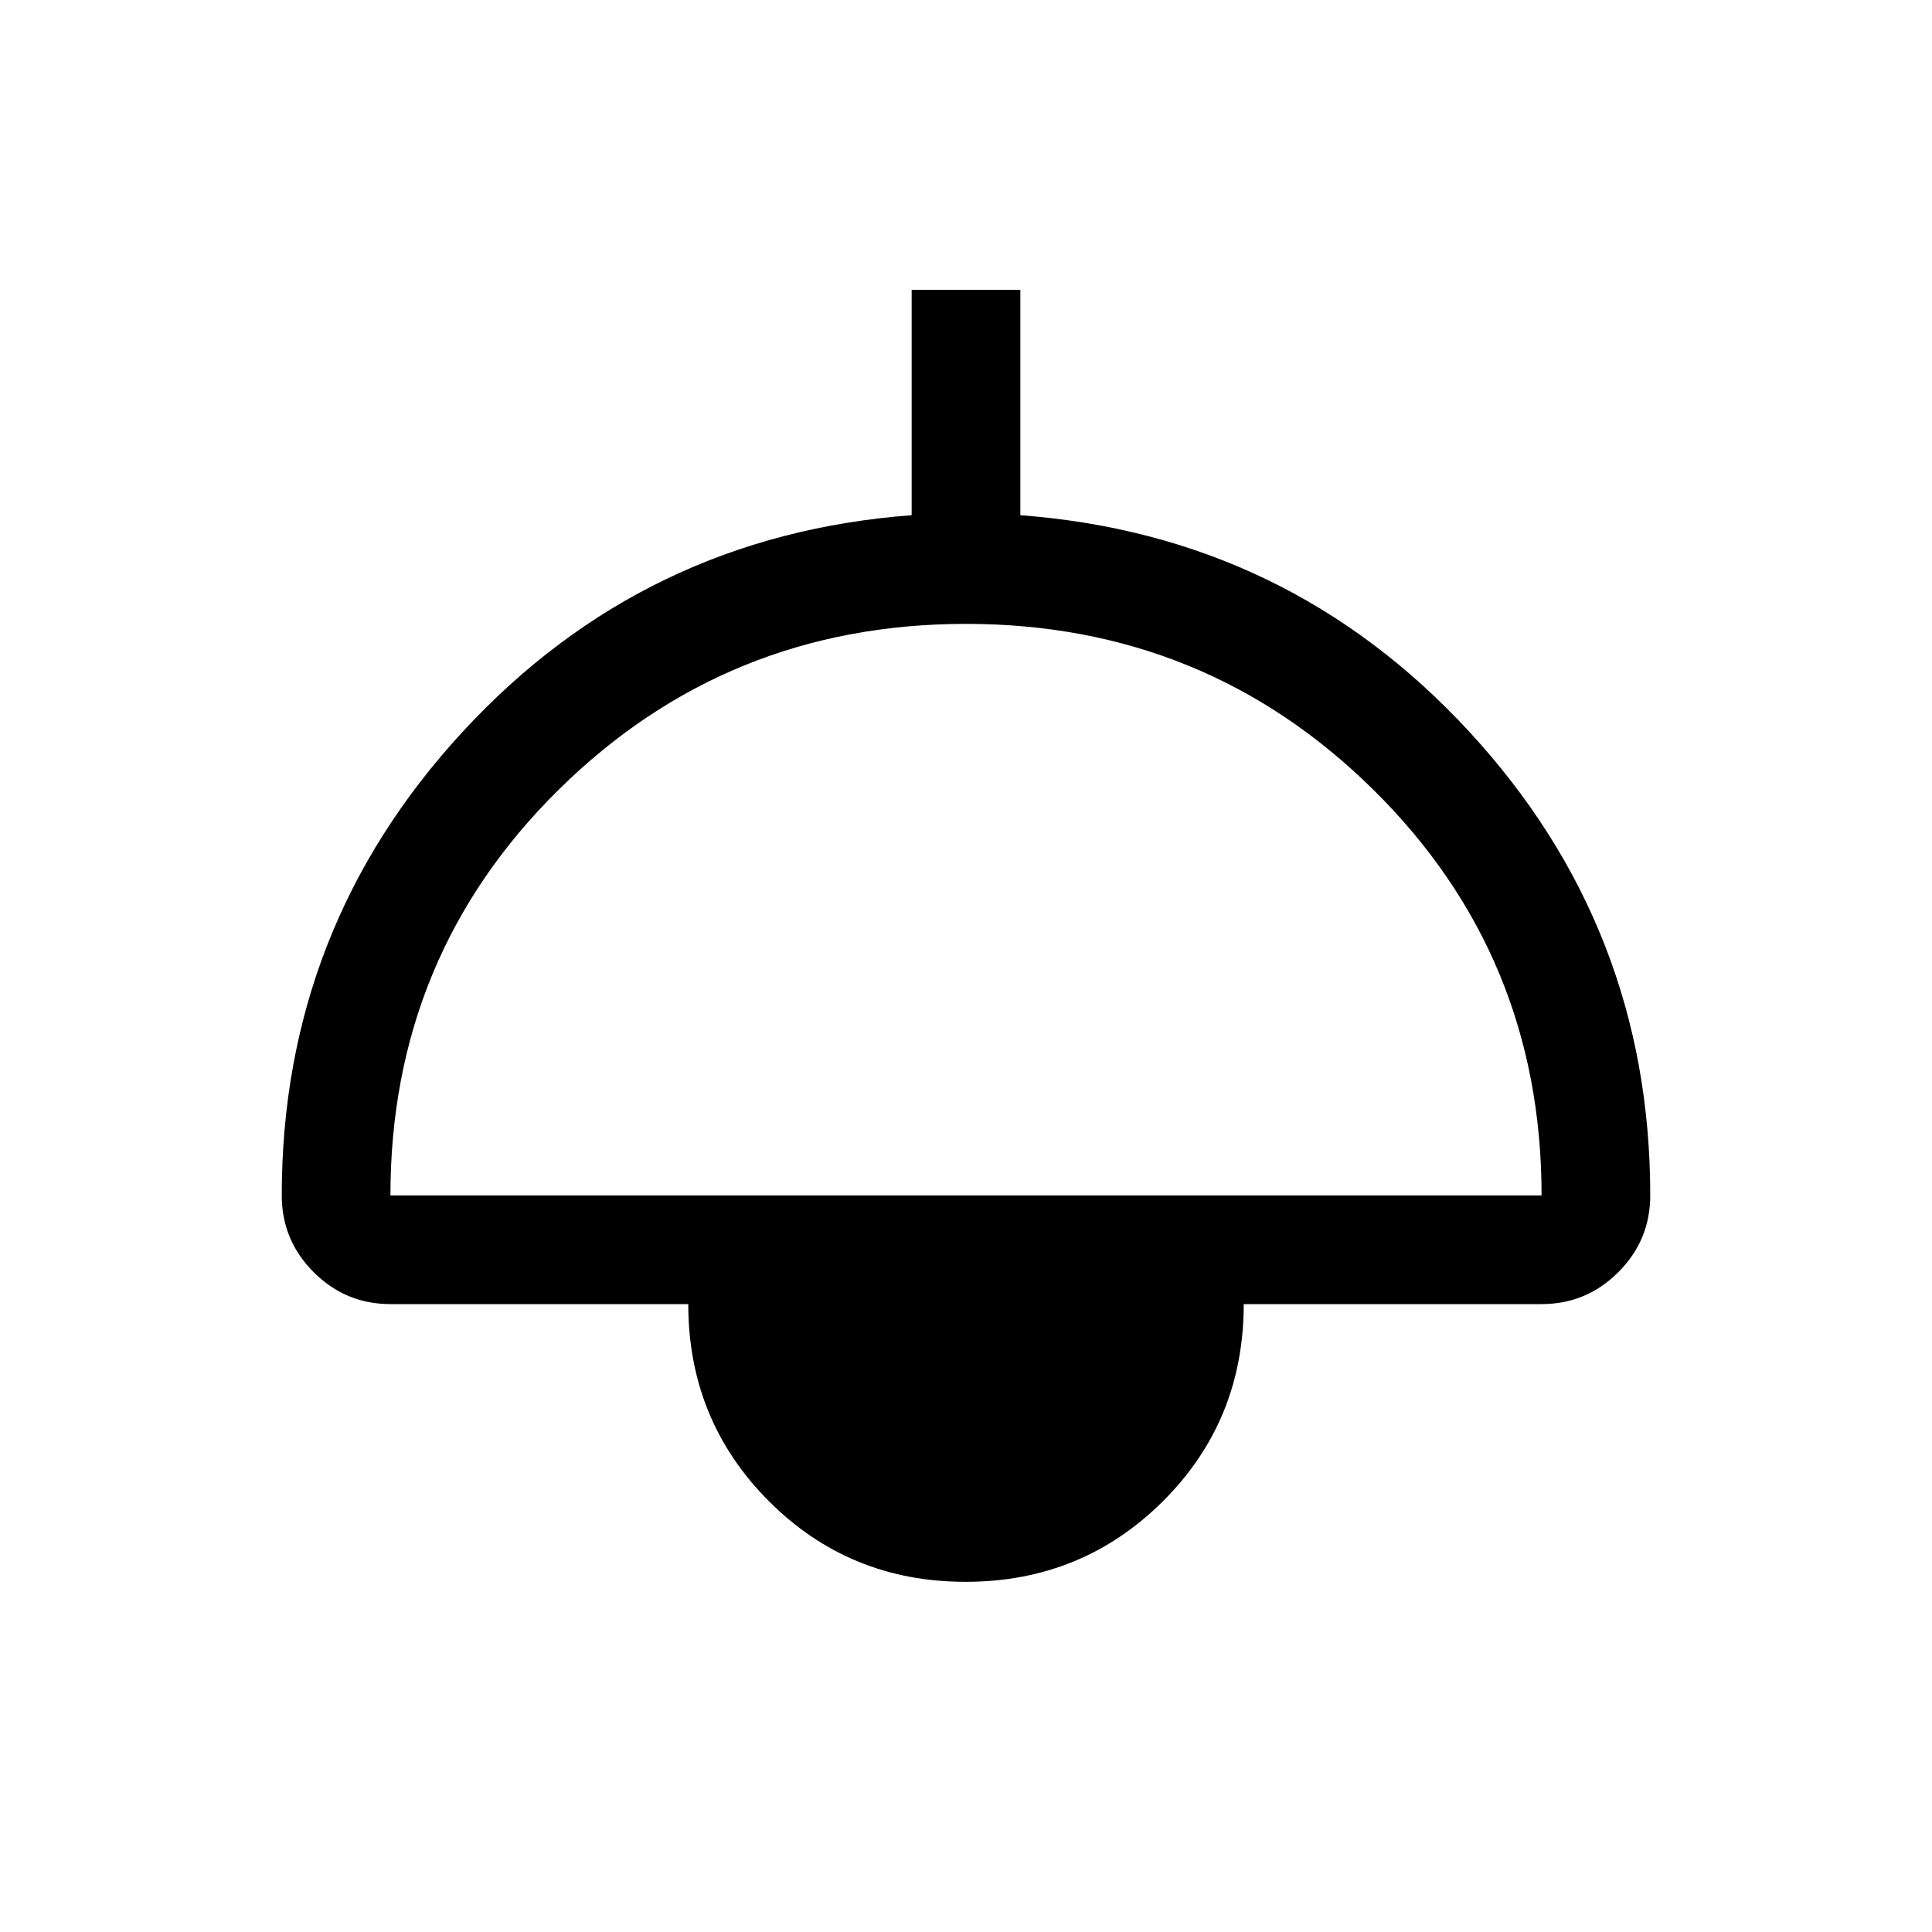 <svg xmlns="http://www.w3.org/2000/svg" height="24" viewBox="0 -960 960 960" width="24"><path d="M479.81-174Q422-174 382-214.14q-40-40.13-40-97.86H194q-22.28 0-38.14-15.86Q140-343.73 140-366q0-133 90-230.5T453-704v-112h54v112q133 10 223 107.5T820-366q0 22.27-15.86 38.14Q788.27-312 766-312H618q0 58-40.19 98-40.2 40-98 40ZM194-366h572q0-119-83.5-201.5T480-650q-119 0-202.5 82.5T194-366Z"/></svg>